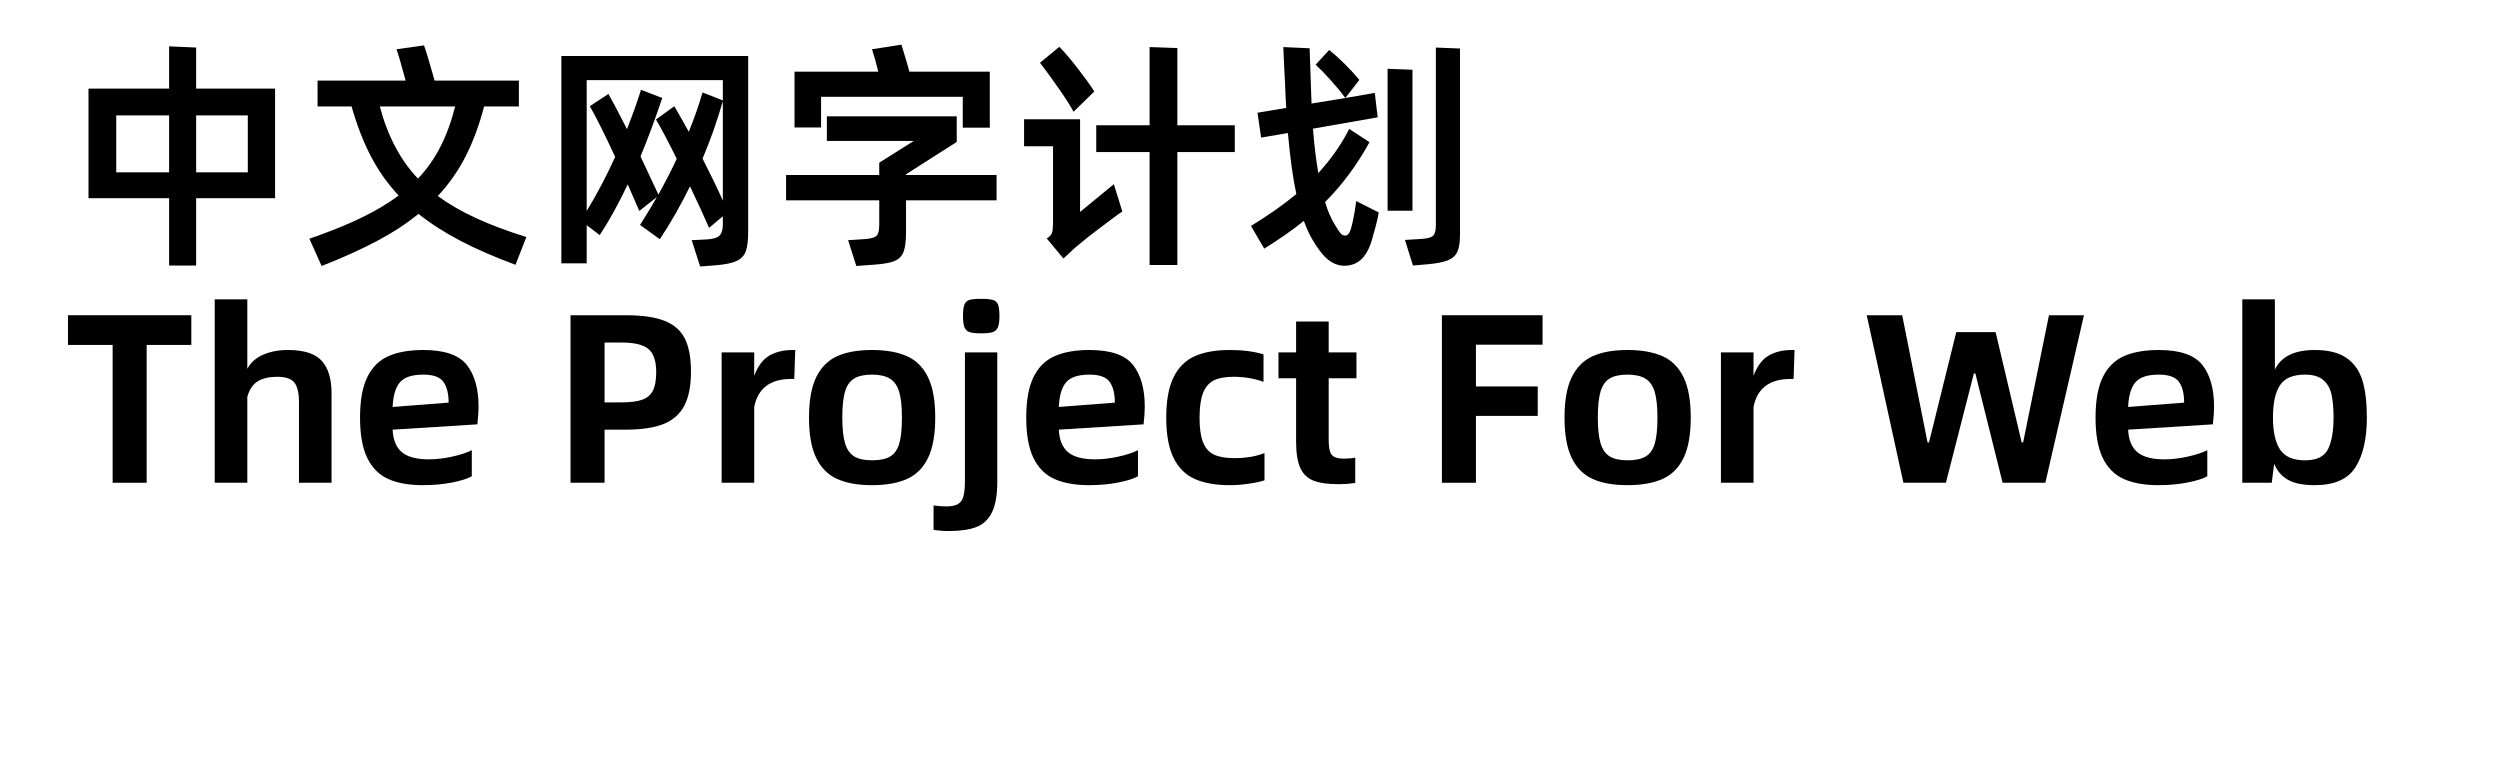 <svg  xmlns="http://www.w3.org/2000/svg" xmlns:xlink="http://www.w3.org/1999/xlink" width="959" height="300" viewBox="0 0 983 324"><path transform="translate(0 100)" d="M54.9,-63.3L87.6,-63.3L87.6,-17.9L54.9,-17.9L54.9,10L43.7,10L43.7,-17.9L10.3,-17.9L10.3,-63.3L43.7,-63.3L43.7,-80.8L54.9,-80.3L54.9,-63.3ZM21.8,-52.2L21.8,-28.6L43.7,-28.6L43.7,-52.2L21.8,-52.2ZM54.9,-28.6L76.3,-28.6L76.3,-52.2L54.9,-52.2L54.9,-28.6Z"></path><path transform="translate(98 100)" d="M89.2,9.7Q76.2,4.9 66.35,-0.25Q56.5,-5.4 49,-11.4Q41.7,-5.4 31.9,-0.2Q22.1,5 8.9,10.2L3.8,-1.1Q16,-5.3 25.05,-9.65Q34.1,-14 40.8,-19Q34.1,-26.1 29.35,-35.15Q24.6,-44.2 21.3,-55.9L7.2,-55.9L7.2,-66.6L43.7,-66.6Q41.2,-75.9 39.9,-79.6L51.3,-81.2Q52.4,-78.3 55.7,-66.6L90.6,-66.6L90.6,-55.9L76.2,-55.9Q73.1,-44.1 68.45,-35.05Q63.8,-26 57,-18.8Q63.8,-13.8 72.8,-9.65Q81.8,-5.5 93.7,-1.8L89.2,9.7ZM33,-55.9Q37.8,-37.6 48.8,-26Q54.3,-31.8 58.05,-39.1Q61.8,-46.4 64.2,-55.9L33,-55.9Z"></path><path transform="translate(196 100)" d="M10.2,-76.8L87.6,-76.8L87.6,-3.9Q87.6,1.3 86.65,4Q85.7,6.7 82.95,8.05Q80.2,9.4 74.3,9.9L67.7,10.4L64.2,-0.5L70.3,-0.8Q74.3,-1 75.7,-2.4Q77.1,-3.8 77.1,-7L77.1,-10.4L71.4,-5.6Q68.1,-13.2 63.5,-22.8Q57.7,-11 51,-0.9L42.8,-6.8Q47.6,-14.4 49.8,-18.4L42.5,-12.6L37.7,-23.6Q31.9,-11.4 26.1,-2.6L20.7,-6.7L20.7,9.1L10.2,9.1L10.2,-76.8ZM58,-34.2Q52.9,-44.6 49.4,-50.5L57,-56Q59,-52.6 63,-45.4Q66.4,-53.8 68.7,-61.7L77.1,-58.4L77.1,-66.8L20.7,-66.8L20.7,-12.6Q27,-22.9 32.5,-35Q25.8,-49.4 22,-56L29.7,-61.1Q32.3,-56.5 37.4,-46.5Q41.1,-56 43.2,-62.8L52,-59.4Q47.6,-46.3 43,-35.2L50.4,-19.4Q54.7,-27.1 58,-34.2ZM77.1,-16.9L77.1,-58.1Q73.6,-45.8 68.7,-34.3Q74,-23.9 77.1,-16.9Z"></path><path transform="translate(294 100)" d="M19.8,-59.9L19.8,-47.2L8.8,-47.2L8.8,-70.3L43.5,-70.3Q42.3,-75.3 40.9,-79.6L53.1,-81.5L55.3,-74.2L56.4,-70.3L89.7,-70.3L89.7,-47.1L78.5,-47.1L78.5,-59.9L19.8,-59.9ZM92.5,-27.5L92.5,-17L55,-17L55,-3.9Q55,1.6 54,4.25Q53,6.9 50.4,8.05Q47.8,9.2 42.4,9.6L34.4,10.2L31,-0.5L38.5,-1Q41.9,-1.3 42.9,-2.45Q43.9,-3.6 43.9,-7L43.9,-17L5.3,-17L5.3,-27.5L43.9,-27.5L43.9,-32.6L58.2,-41.6L22.2,-41.6L22.2,-51.8L76,-51.8L76,-41.2L55,-27.8L55,-27.5L92.5,-27.5Z"></path><path transform="translate(392 100)" d="M26.4,-53.7Q24.5,-57.3 20.05,-63.65Q15.6,-70 12.5,-74L20.5,-80.6Q23.6,-77.5 28.1,-71.7Q32.6,-65.9 35,-62.1L26.4,-53.7ZM69.4,-48.1L93.2,-48.1L93.2,-37L69.4,-37L69.4,9.8L57.9,9.8L57.9,-37L35.8,-37L35.8,-48.1L57.9,-48.1L57.9,-80.5L69.4,-80.1L69.4,-48.1ZM29.1,-12.2L43.1,-23.7L46.6,-12.4L44.6,-11Q43.3,-10 37.9,-6Q32.5,-2 27.3,2.4Q26.3,3.2 24.6,4.9L22.2,7.1L15.3,-1.2Q17.1,-2.3 17.5,-3.65Q17.9,-5 17.9,-7.8L17.9,-39.4L5.9,-39.4L5.9,-50.6L29.1,-50.6L29.1,-12.2Z"></path><path transform="translate(490 100)" d="M45.5,-16.7L54.8,-12Q54.4,-9 53.1,-4.6L52.5,-2.4Q50.9,4.1 47.95,7.1Q45,10.1 40.6,10.1Q37.1,10.1 33.95,7.65Q30.8,5.2 27.2,-1Q25.4,-4.1 23.8,-8.5Q17.2,-3.1 7.4,3L1.9,-6.4Q12.3,-12.7 20.7,-19.6Q18.6,-29.3 17.2,-44.9L6.1,-43L4.6,-53.3L16.5,-55.3L16.2,-60.8Q16.1,-65 15.7,-71.4L15.3,-80.5L26.2,-80Q26.4,-72.5 26.9,-59.8L27,-57.1L41,-59.4Q38.6,-62.7 35.1,-66.6Q31.6,-70.5 28.7,-73.2L34.3,-79.3Q37.2,-77 40.6,-73.65Q44,-70.3 46.8,-66.9L41,-59.4L53.2,-61.5L54.4,-51.4L27.6,-46.7Q28.3,-37.1 29.8,-28.3Q37.9,-37.2 42.6,-46.6L51,-41.1Q43.3,-27 32.6,-16.3Q34.2,-10.8 36.9,-6.5Q38.3,-4.1 39.1,-3.25Q39.9,-2.4 40.9,-2.4Q42,-2.4 42.7,-3.7Q43.4,-5 44.1,-8.3Q45.1,-13.1 45.5,-16.7ZM78.5,-80.3L88.5,-79.9L88.5,-2.7Q88.5,1.9 87.4,4.3Q86.3,6.7 83.45,7.85Q80.6,9 74.9,9.5L69,10L65.7,-0.6L72.3,-1Q76,-1.2 77.25,-2.25Q78.5,-3.3 78.5,-6.7L78.5,-80.3ZM58.5,-71.5L68.8,-71.1L68.8,-12.7L58.5,-12.7L58.5,-71.5Z"></path><path transform="translate(0 200)" d="M34.4,-57.1L34.4,-0L20.3,-0L20.3,-57.1L1.8,-57.1L1.8,-69.4L52.9,-69.4L52.9,-57.1L34.4,-57.1Z"></path><path transform="translate(55 200)" d="M56,-37L56,-0L42.5,-0L42.5,-33.3Q42.5,-39.1 40.6,-41.5Q38.7,-43.9 33.5,-43.9Q28.5,-43.9 25.45,-42.05Q22.4,-40.2 21.1,-35.6L21.1,-0L7.6,-0L7.6,-76L21.1,-76L21.1,-47.2Q23.2,-51.1 27.65,-53.05Q32.1,-55 38,-55Q47.8,-55 51.9,-50.55Q56,-46.1 56,-37Z"></path><path transform="translate(118 200)" d="M53.4,-24.2L18.3,-22Q18.6,-15.6 22.15,-12.65Q25.7,-9.7 33.3,-9.7Q38,-9.7 43.1,-10.85Q48.2,-12 51.1,-13.5L51.1,-2.7Q48.5,-1.2 42.9,-0.1Q37.3,1 30.9,1Q22.2,1 16.5,-1.55Q10.8,-4.1 7.8,-10.25Q4.8,-16.4 4.8,-27Q4.8,-37.6 7.8,-43.75Q10.8,-49.9 16.55,-52.45Q22.3,-55 31,-55Q44.1,-55 49,-48.85Q53.9,-42.7 53.9,-31.5Q53.9,-28.5 53.4,-24.2ZM41.5,-33.2Q41.5,-38.8 39.35,-41.8Q37.2,-44.8 31,-44.8Q24.1,-44.8 21.35,-41.65Q18.6,-38.5 18.3,-31.4L41.5,-33.2Z"></path><path transform="translate(176 200)" d=""></path><path transform="translate(202 200)" d="M57.9,-46.1Q57.9,-37.2 55.15,-31.95Q52.4,-26.7 46.55,-24.35Q40.7,-22 30.9,-22L22.1,-22L22.1,-0L8,-0L8,-69.4L30.9,-69.4Q41.2,-69.4 47.05,-67.05Q52.9,-64.7 55.4,-59.65Q57.9,-54.6 57.9,-46.1ZM29.1,-33.3Q34.6,-33.3 37.7,-34.4Q40.8,-35.5 42.15,-38.2Q43.5,-40.9 43.5,-45.8Q43.5,-52.7 40.3,-55.4Q37.1,-58.1 29.1,-58.1L22.1,-58.1L22.1,-33.3L29.1,-33.3Z"></path><path transform="translate(265 200)" d="M37.7,-43L36.4,-43Q23.4,-43 21.1,-31.4L21.1,-0L7.6,-0L7.6,-54L21.1,-54L21.1,-44.3Q23.4,-50.4 27.4,-52.7Q31.4,-55 37,-55L38.1,-55L37.7,-43Z"></path><path transform="translate(304 200)" d="M4.8,-27Q4.8,-37.6 7.8,-43.75Q10.8,-49.9 16.5,-52.45Q22.2,-55 30.9,-55Q39.6,-55 45.35,-52.45Q51.1,-49.9 54.1,-43.75Q57.1,-37.6 57.1,-27Q57.1,-16.4 54.1,-10.25Q51.1,-4.1 45.35,-1.55Q39.6,1 30.9,1Q22.2,1 16.5,-1.55Q10.8,-4.1 7.8,-10.25Q4.8,-16.4 4.8,-27ZM30.9,-9.3Q35.8,-9.3 38.45,-10.9Q41.1,-12.5 42.2,-16.25Q43.3,-20 43.3,-27Q43.3,-33.9 42.15,-37.7Q41,-41.5 38.3,-43.15Q35.6,-44.8 30.9,-44.8Q26.1,-44.8 23.45,-43.15Q20.8,-41.5 19.7,-37.7Q18.6,-33.9 18.6,-27Q18.6,-20.1 19.75,-16.3Q20.9,-12.5 23.55,-10.9Q26.2,-9.3 30.9,-9.3Z"></path><path transform="translate(366 200)" d="M6.6,-69.1Q6.6,-72.4 7.2,-73.85Q7.8,-75.3 9.3,-75.75Q10.8,-76.2 14.1,-76.2Q17.4,-76.2 18.95,-75.75Q20.5,-75.3 21.1,-73.85Q21.7,-72.4 21.7,-69.1Q21.7,-65.9 21.05,-64.4Q20.4,-62.9 18.9,-62.4Q17.4,-61.9 14.1,-61.9Q10.9,-61.9 9.35,-62.4Q7.8,-62.9 7.2,-64.4Q6.6,-65.9 6.6,-69.1ZM-5.6,9.4Q-2.8,9.8 -0.4,9.8Q2.9,9.8 4.55,8.8Q6.2,7.8 6.8,5.55Q7.4,3.3 7.4,-1L7.4,-54L20.8,-54L20.8,-0.3Q20.8,7.9 18.55,12.35Q16.3,16.8 12,18.4Q7.7,20 0.8,20Q-2.4,20 -5.6,19.5L-5.6,9.4Z"></path><path transform="translate(394 200)" d="M53.4,-24.2L18.3,-22Q18.6,-15.6 22.15,-12.65Q25.7,-9.7 33.3,-9.7Q38,-9.7 43.1,-10.85Q48.2,-12 51.1,-13.5L51.1,-2.7Q48.5,-1.2 42.9,-0.1Q37.3,1 30.9,1Q22.2,1 16.5,-1.55Q10.8,-4.1 7.8,-10.25Q4.8,-16.4 4.8,-27Q4.8,-37.6 7.8,-43.75Q10.8,-49.9 16.55,-52.45Q22.3,-55 31,-55Q44.1,-55 49,-48.85Q53.9,-42.7 53.9,-31.5Q53.9,-28.5 53.4,-24.2ZM41.5,-33.2Q41.5,-38.8 39.35,-41.8Q37.2,-44.8 31,-44.8Q24.1,-44.8 21.35,-41.65Q18.6,-38.5 18.3,-31.4L41.5,-33.2Z"></path><path transform="translate(452 200)" d="M4.8,-27Q4.8,-37.6 7.85,-43.75Q10.9,-49.9 16.65,-52.45Q22.4,-55 31.1,-55Q39.2,-55 45.1,-53.2L45.1,-41.8Q39.4,-43.9 32.7,-43.9Q27.5,-43.9 24.5,-42.4Q21.5,-40.9 20.05,-37.2Q18.6,-33.5 18.6,-26.9Q18.6,-20.4 20.05,-16.75Q21.5,-13.1 24.6,-11.65Q27.7,-10.2 33,-10.2Q40.2,-10.2 45.5,-12.3L45.5,-1Q43.1,-0.2 39,0.4Q34.9,1 31.1,1Q22.4,1 16.65,-1.55Q10.9,-4.1 7.85,-10.25Q4.8,-16.4 4.8,-27Z"></path><path transform="translate(502 200)" d="M28.5,-10Q31.2,-10 33.1,-10.4L33.1,0.1Q29.6,0.6 26.3,0.6Q19.5,0.6 15.75,-0.9Q12,-2.4 10.3,-6.2Q8.6,-10 8.6,-17.1L8.6,-43.3L1.3,-43.3L1.3,-54L8.6,-54L8.6,-66.8L22.1,-66.8L22.1,-54L33.6,-54L33.6,-43.3L22.1,-43.3L22.1,-18.2Q22.1,-14.8 22.6,-13.1Q23.1,-11.4 24.45,-10.7Q25.8,-10 28.5,-10Z"></path><path transform="translate(537 200)" d=""></path><path transform="translate(563 200)" d="M22.1,-39.9L47.7,-39.9L47.7,-27.7L22.1,-27.7L22.1,-0L8,-0L8,-69.4L49.7,-69.4L49.7,-57.2L22.1,-57.2L22.1,-39.9Z"></path><path transform="translate(617 200)" d="M4.8,-27Q4.8,-37.6 7.8,-43.75Q10.8,-49.9 16.5,-52.45Q22.2,-55 30.9,-55Q39.6,-55 45.35,-52.45Q51.1,-49.9 54.1,-43.75Q57.1,-37.6 57.1,-27Q57.1,-16.4 54.1,-10.25Q51.1,-4.1 45.35,-1.55Q39.6,1 30.9,1Q22.2,1 16.5,-1.55Q10.8,-4.1 7.8,-10.25Q4.8,-16.4 4.8,-27ZM30.9,-9.3Q35.8,-9.3 38.45,-10.9Q41.1,-12.5 42.2,-16.25Q43.3,-20 43.3,-27Q43.3,-33.9 42.15,-37.7Q41,-41.5 38.3,-43.15Q35.6,-44.8 30.9,-44.8Q26.1,-44.8 23.45,-43.15Q20.8,-41.5 19.7,-37.7Q18.6,-33.9 18.6,-27Q18.6,-20.1 19.75,-16.3Q20.9,-12.5 23.55,-10.9Q26.2,-9.3 30.9,-9.3Z"></path><path transform="translate(679 200)" d="M37.7,-43L36.4,-43Q23.4,-43 21.1,-31.4L21.1,-0L7.6,-0L7.6,-54L21.1,-54L21.1,-44.3Q23.4,-50.4 27.4,-52.7Q31.4,-55 37,-55L38.1,-55L37.7,-43Z"></path><path transform="translate(719 200)" d=""></path><path transform="translate(745 200)" d="M16.7,-69.4L27.2,-16.7L27.8,-16.7L39.1,-62.4L55.4,-62.4L66.2,-16.7L66.8,-16.7L77.5,-69.4L92,-69.4L76,-0L58.3,-0L47,-45.3L46.4,-45.3L34.8,-0L17.2,-0L2,-69.4L16.7,-69.4Z"></path><path transform="translate(837 200)" d="M53.4,-24.2L18.3,-22Q18.6,-15.6 22.15,-12.65Q25.7,-9.7 33.3,-9.7Q38,-9.7 43.1,-10.85Q48.2,-12 51.1,-13.5L51.1,-2.7Q48.5,-1.2 42.9,-0.1Q37.3,1 30.9,1Q22.2,1 16.5,-1.55Q10.8,-4.1 7.8,-10.25Q4.8,-16.4 4.8,-27Q4.8,-37.6 7.8,-43.75Q10.8,-49.9 16.55,-52.45Q22.3,-55 31,-55Q44.1,-55 49,-48.85Q53.9,-42.7 53.9,-31.5Q53.9,-28.5 53.4,-24.2ZM41.5,-33.2Q41.5,-38.8 39.35,-41.8Q37.2,-44.8 31,-44.8Q24.1,-44.8 21.35,-41.65Q18.6,-38.5 18.3,-31.4L41.5,-33.2Z"></path><path transform="translate(895 200)" d="M59.2,-27Q59.2,-13.9 54.5,-6.45Q49.8,1 37.6,1Q30.3,1 26.4,-1.3Q22.5,-3.6 20.8,-7.9L19.8,-0L7.6,-0L7.6,-76L21.1,-76L21.1,-46.9Q25,-55 37.6,-55Q46.1,-55 50.85,-51.65Q55.6,-48.3 57.4,-42.25Q59.2,-36.2 59.2,-27ZM33.6,-9.3Q40.8,-9.3 43.1,-13.9Q45.4,-18.5 45.4,-27Q45.4,-32.8 44.55,-36.6Q43.7,-40.4 41.1,-42.6Q38.5,-44.8 33.6,-44.8Q26.1,-44.8 23.2,-40.4Q20.3,-36 20.3,-27Q20.3,-18.2 23.25,-13.75Q26.2,-9.3 33.6,-9.3Z"></path></svg>